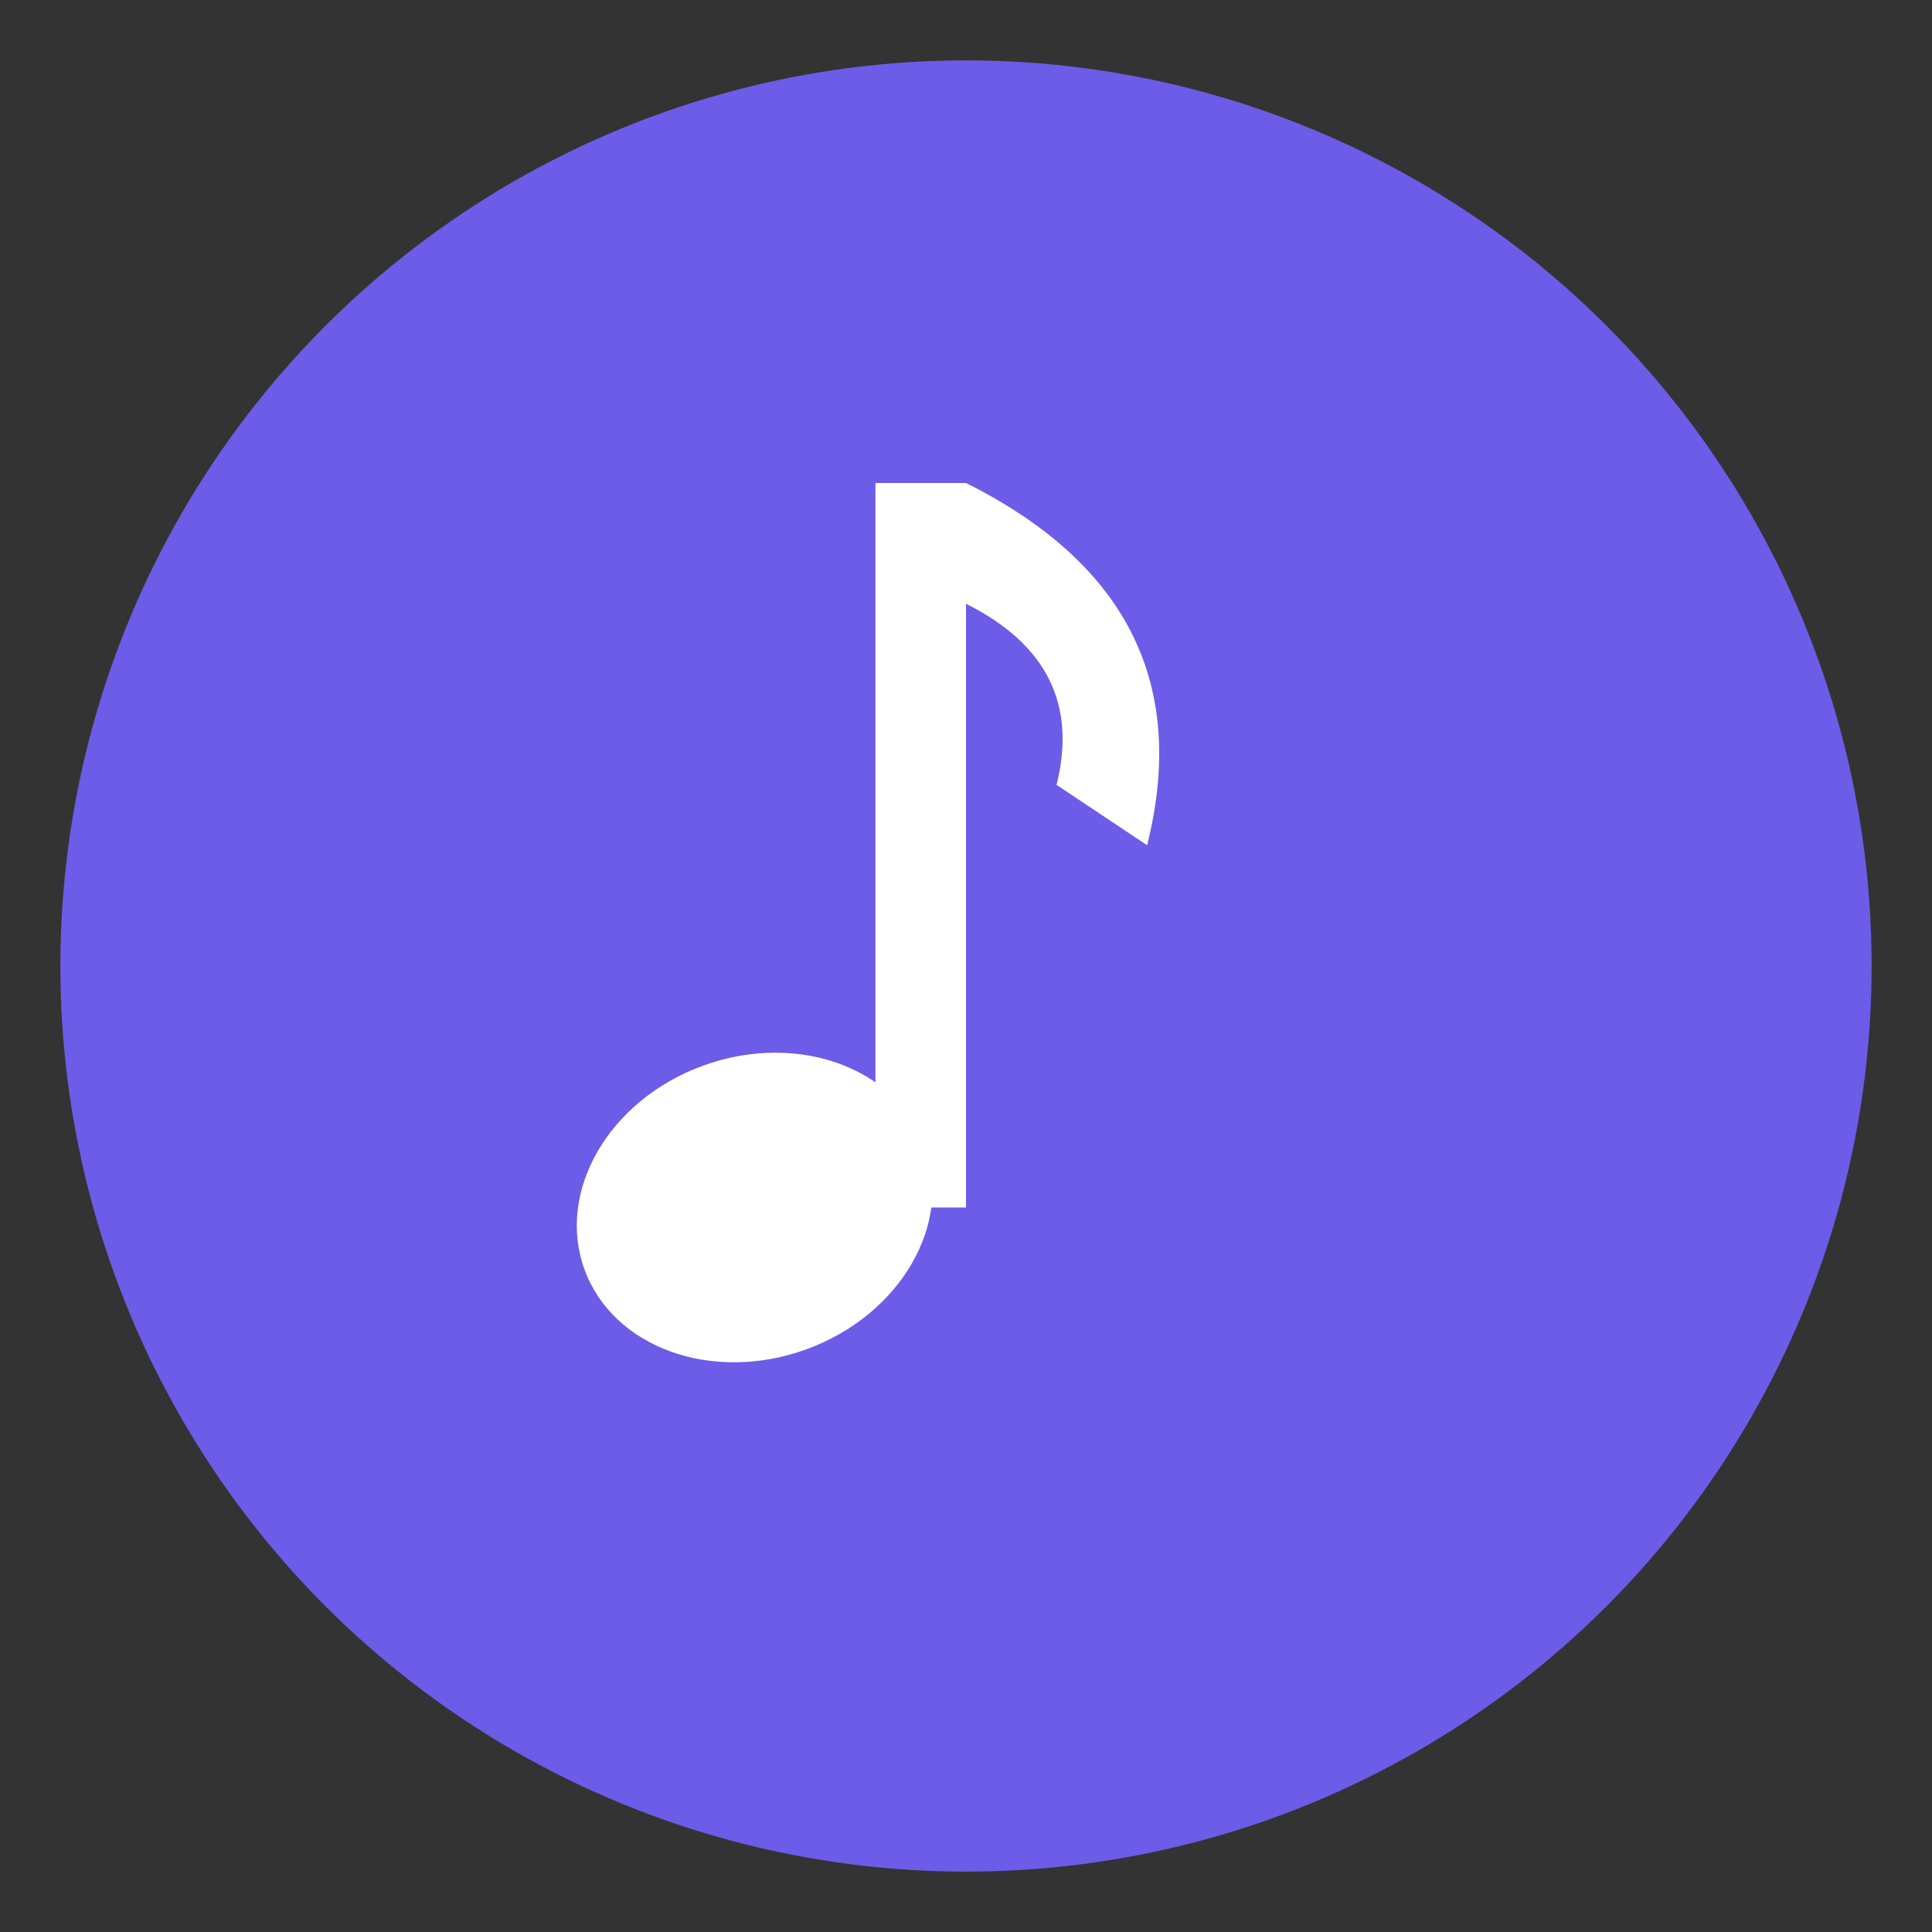 <svg xmlns="http://www.w3.org/2000/svg" viewBox="0 0 512 512" width="512" height="512">
  <rect x="0" y="0" width="512" height="512" fill="#333333" stroke="none"/>
  <!-- Circular background -->
  <circle cx="256" cy="256" r="240" fill="#6c5ce7"/>
  
  <!-- Simple eighth note -->
  <g fill="white">
    <!-- Note head -->
    <ellipse cx="200" cy="320" rx="48" ry="40" transform="rotate(-20 200 320)"/>
    
    <!-- Stem -->
    <rect x="232" y="128" width="24" height="192"/>
    
    <!-- Flag -->
    <path d="M256 128 Q320 160 304 224 L280 208 Q288 176 256 160 Z" fill="white"/>
  </g>
</svg>